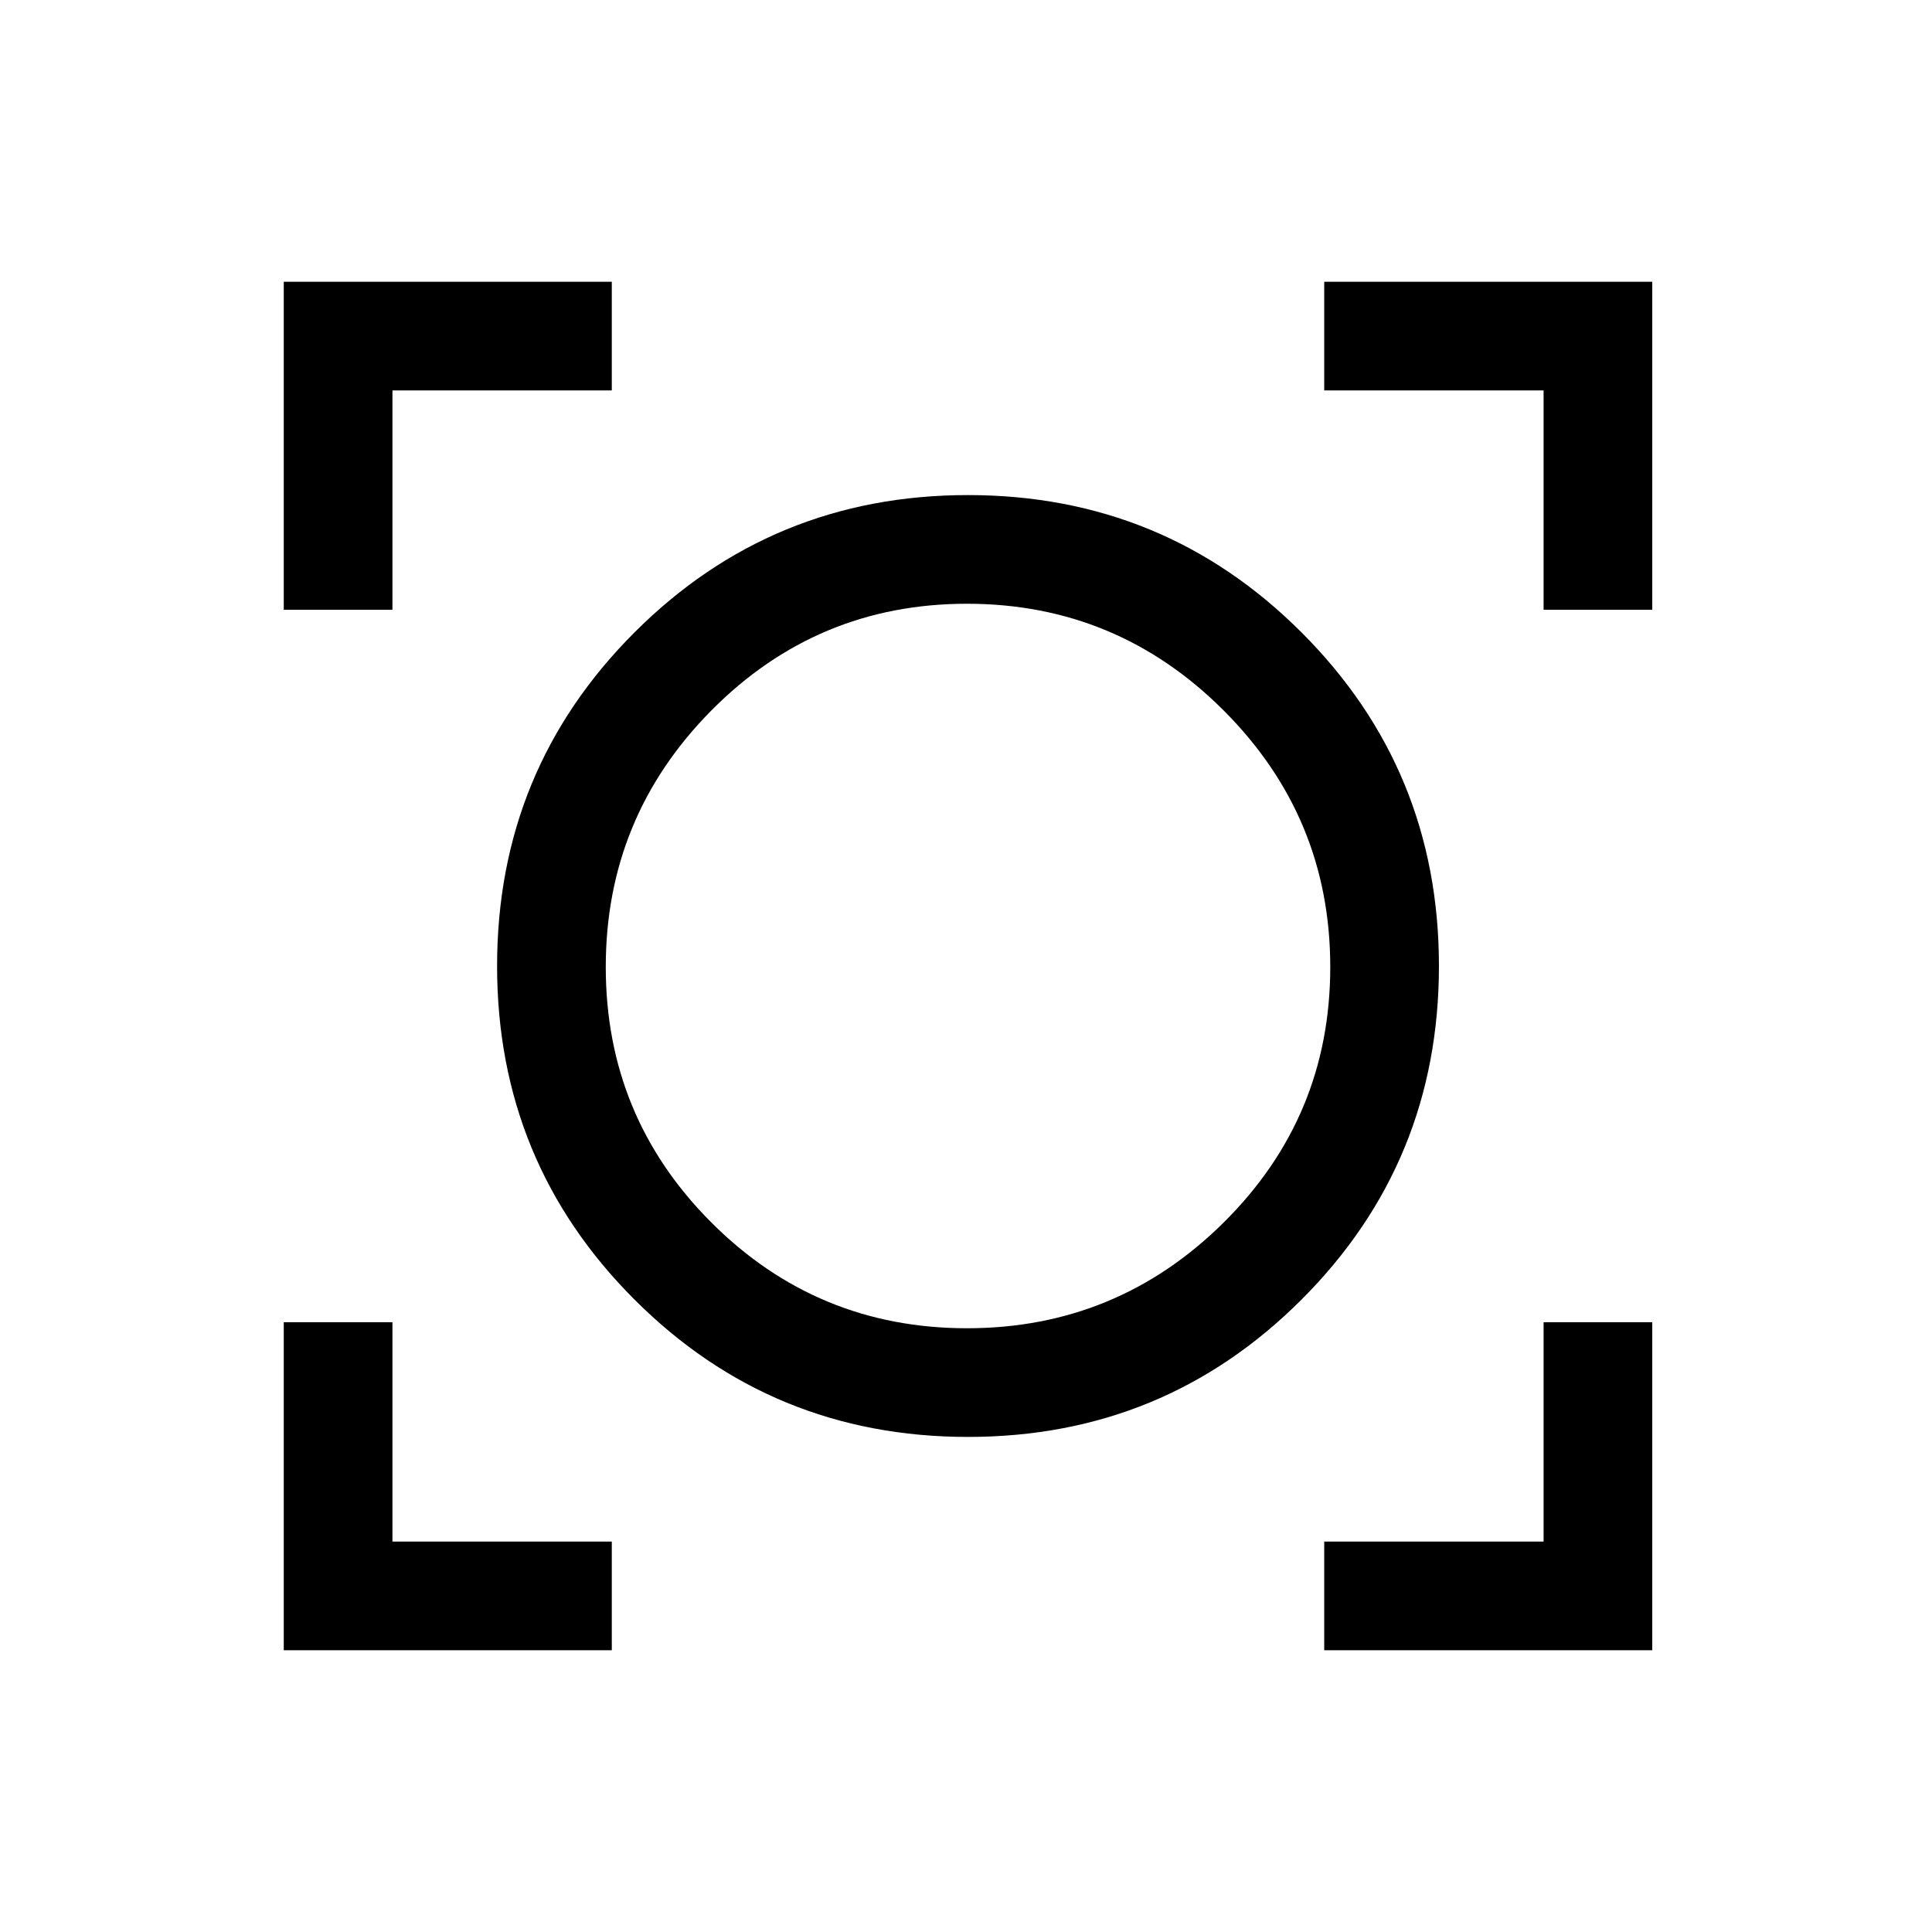 <svg xmlns="http://www.w3.org/2000/svg" height="24" viewBox="0 -960 960 960" width="24"><path d="M141-140v-163h54v109h109v54H141Zm517 0v-54h109v-109h54v163H658ZM481-246q-97.49 0-165.74-68.26Q247-382.51 247-480q0-97.49 68.26-165.74Q383.51-714 481-714q97.49 0 165.74 68.26Q715-577.49 715-480q0 97.49-68.26 165.74Q578.49-246 481-246Zm-.49-54Q555-300 608-352.51q53-52.5 53-127Q661-554 608-607t-127.49-53q-74.5 0-127 53Q301-554 301-479.51q0 74.5 52.51 127 52.5 52.51 127 52.51ZM141-657v-163h163v54H195v109h-54Zm626 0v-109H658v-54h163v163h-54ZM481-480Z"/></svg>